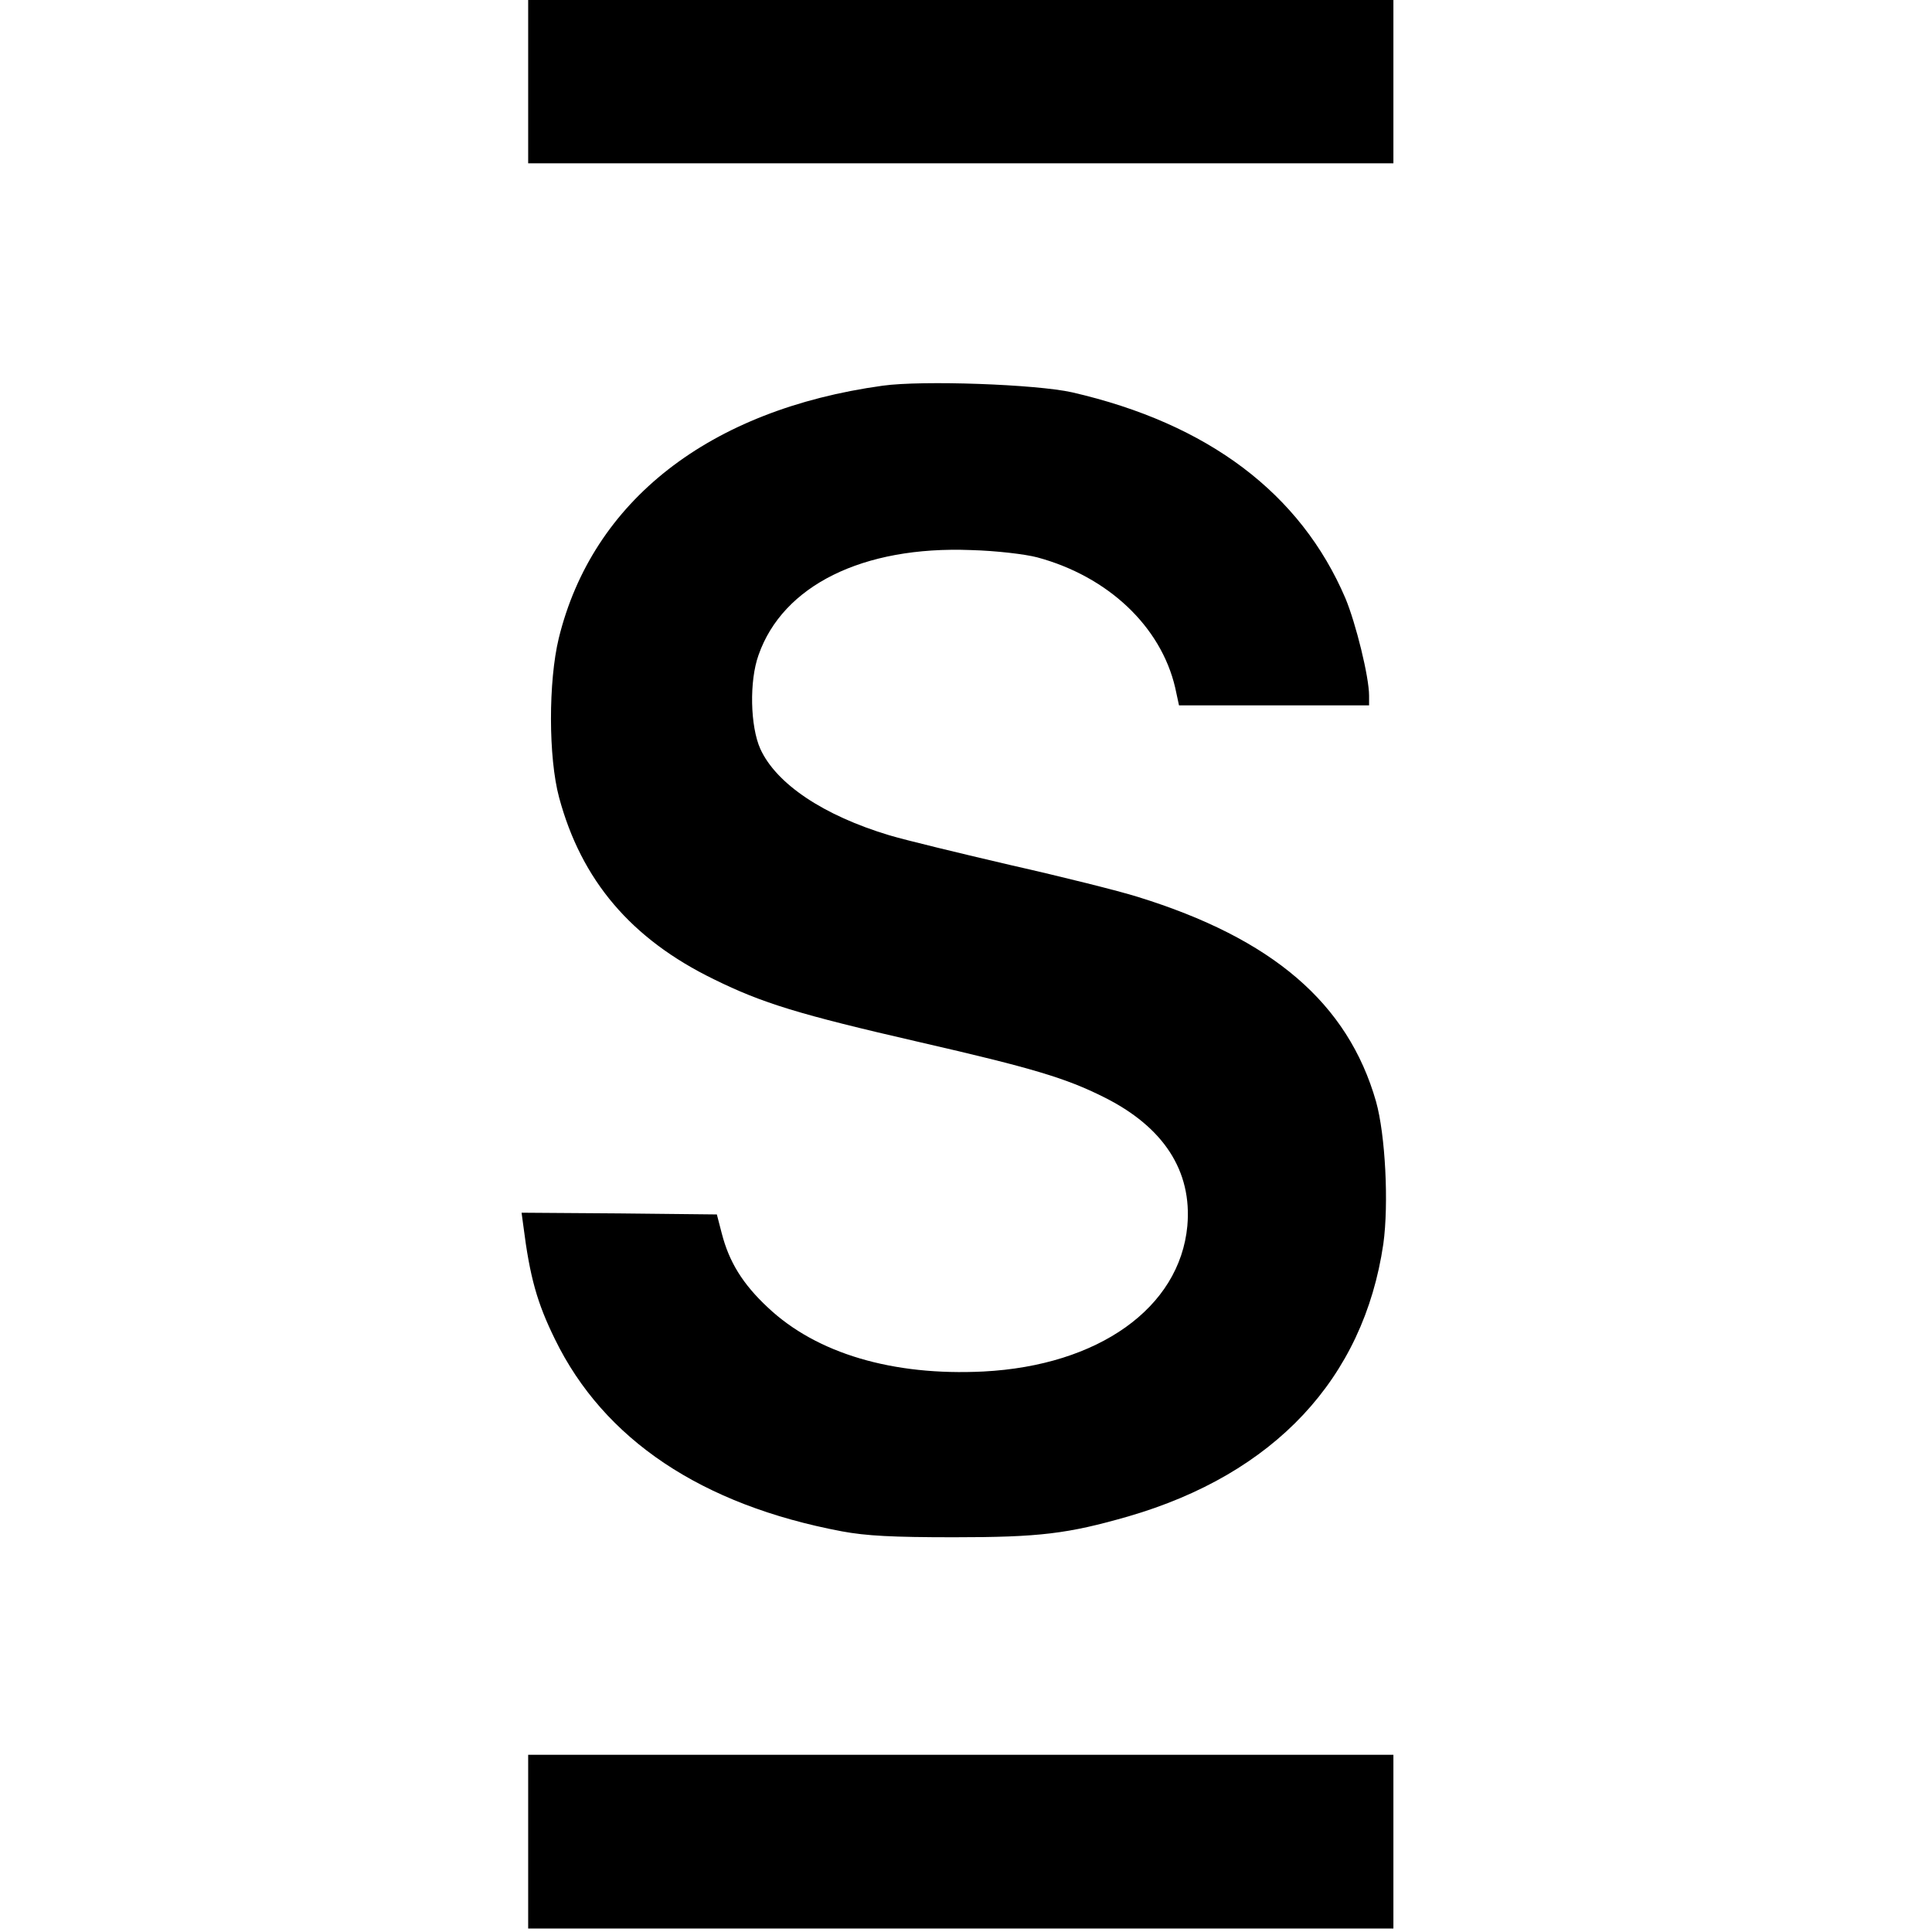 <?xml version="1.0" standalone="no"?>
<!DOCTYPE svg PUBLIC "-//W3C//DTD SVG 20010904//EN"
 "http://www.w3.org/TR/2001/REC-SVG-20010904/DTD/svg10.dtd">
<svg version="1.0" xmlns="http://www.w3.org/2000/svg"
 width="556pt" height="556pt" viewBox="0 0 556 556"
 preserveAspectRatio="xMidYMid meet">

<g transform="translate(0,556) scale(0.1,-0.1)"
fill="#000000" stroke="none">
<path d="M1520 5325 l0 -235 1245 0 1245 0 0 235 0 235 -1245 0 -1245 0 0
-235z"/>
<path d="M2540 4450 c-499 -69 -835 -331 -932 -727 -30 -124 -30 -343 1 -458
64 -238 207 -407 445 -523 140 -69 244 -101 592 -181 327 -75 422 -104 530
-158 173 -86 255 -213 241 -371 -22 -236 -256 -402 -587 -419 -261 -13 -480
52 -620 184 -73 68 -112 132 -133 214 l-14 54 -281 3 -281 2 5 -37 c19 -150
40 -223 91 -327 141 -289 422 -477 826 -553 70 -13 146 -17 322 -17 247 0 328
10 502 60 420 122 677 396 734 784 16 115 6 314 -21 410 -81 283 -298 469
-686 589 -54 17 -218 58 -364 91 -146 34 -303 72 -350 86 -190 57 -326 148
-372 249 -29 65 -32 195 -5 270 70 200 300 314 611 302 74 -2 157 -12 191 -21
204 -55 356 -199 397 -375 l11 -51 274 0 273 0 0 28 c0 54 -38 208 -68 280
-129 302 -395 503 -787 593 -103 23 -430 35 -545 19z"/>
<path d="M1520 260 l0 -250 1245 0 1245 0 0 250 0 250 -1245 0 -1245 0 0 -250z"/>
</g>
</svg>
